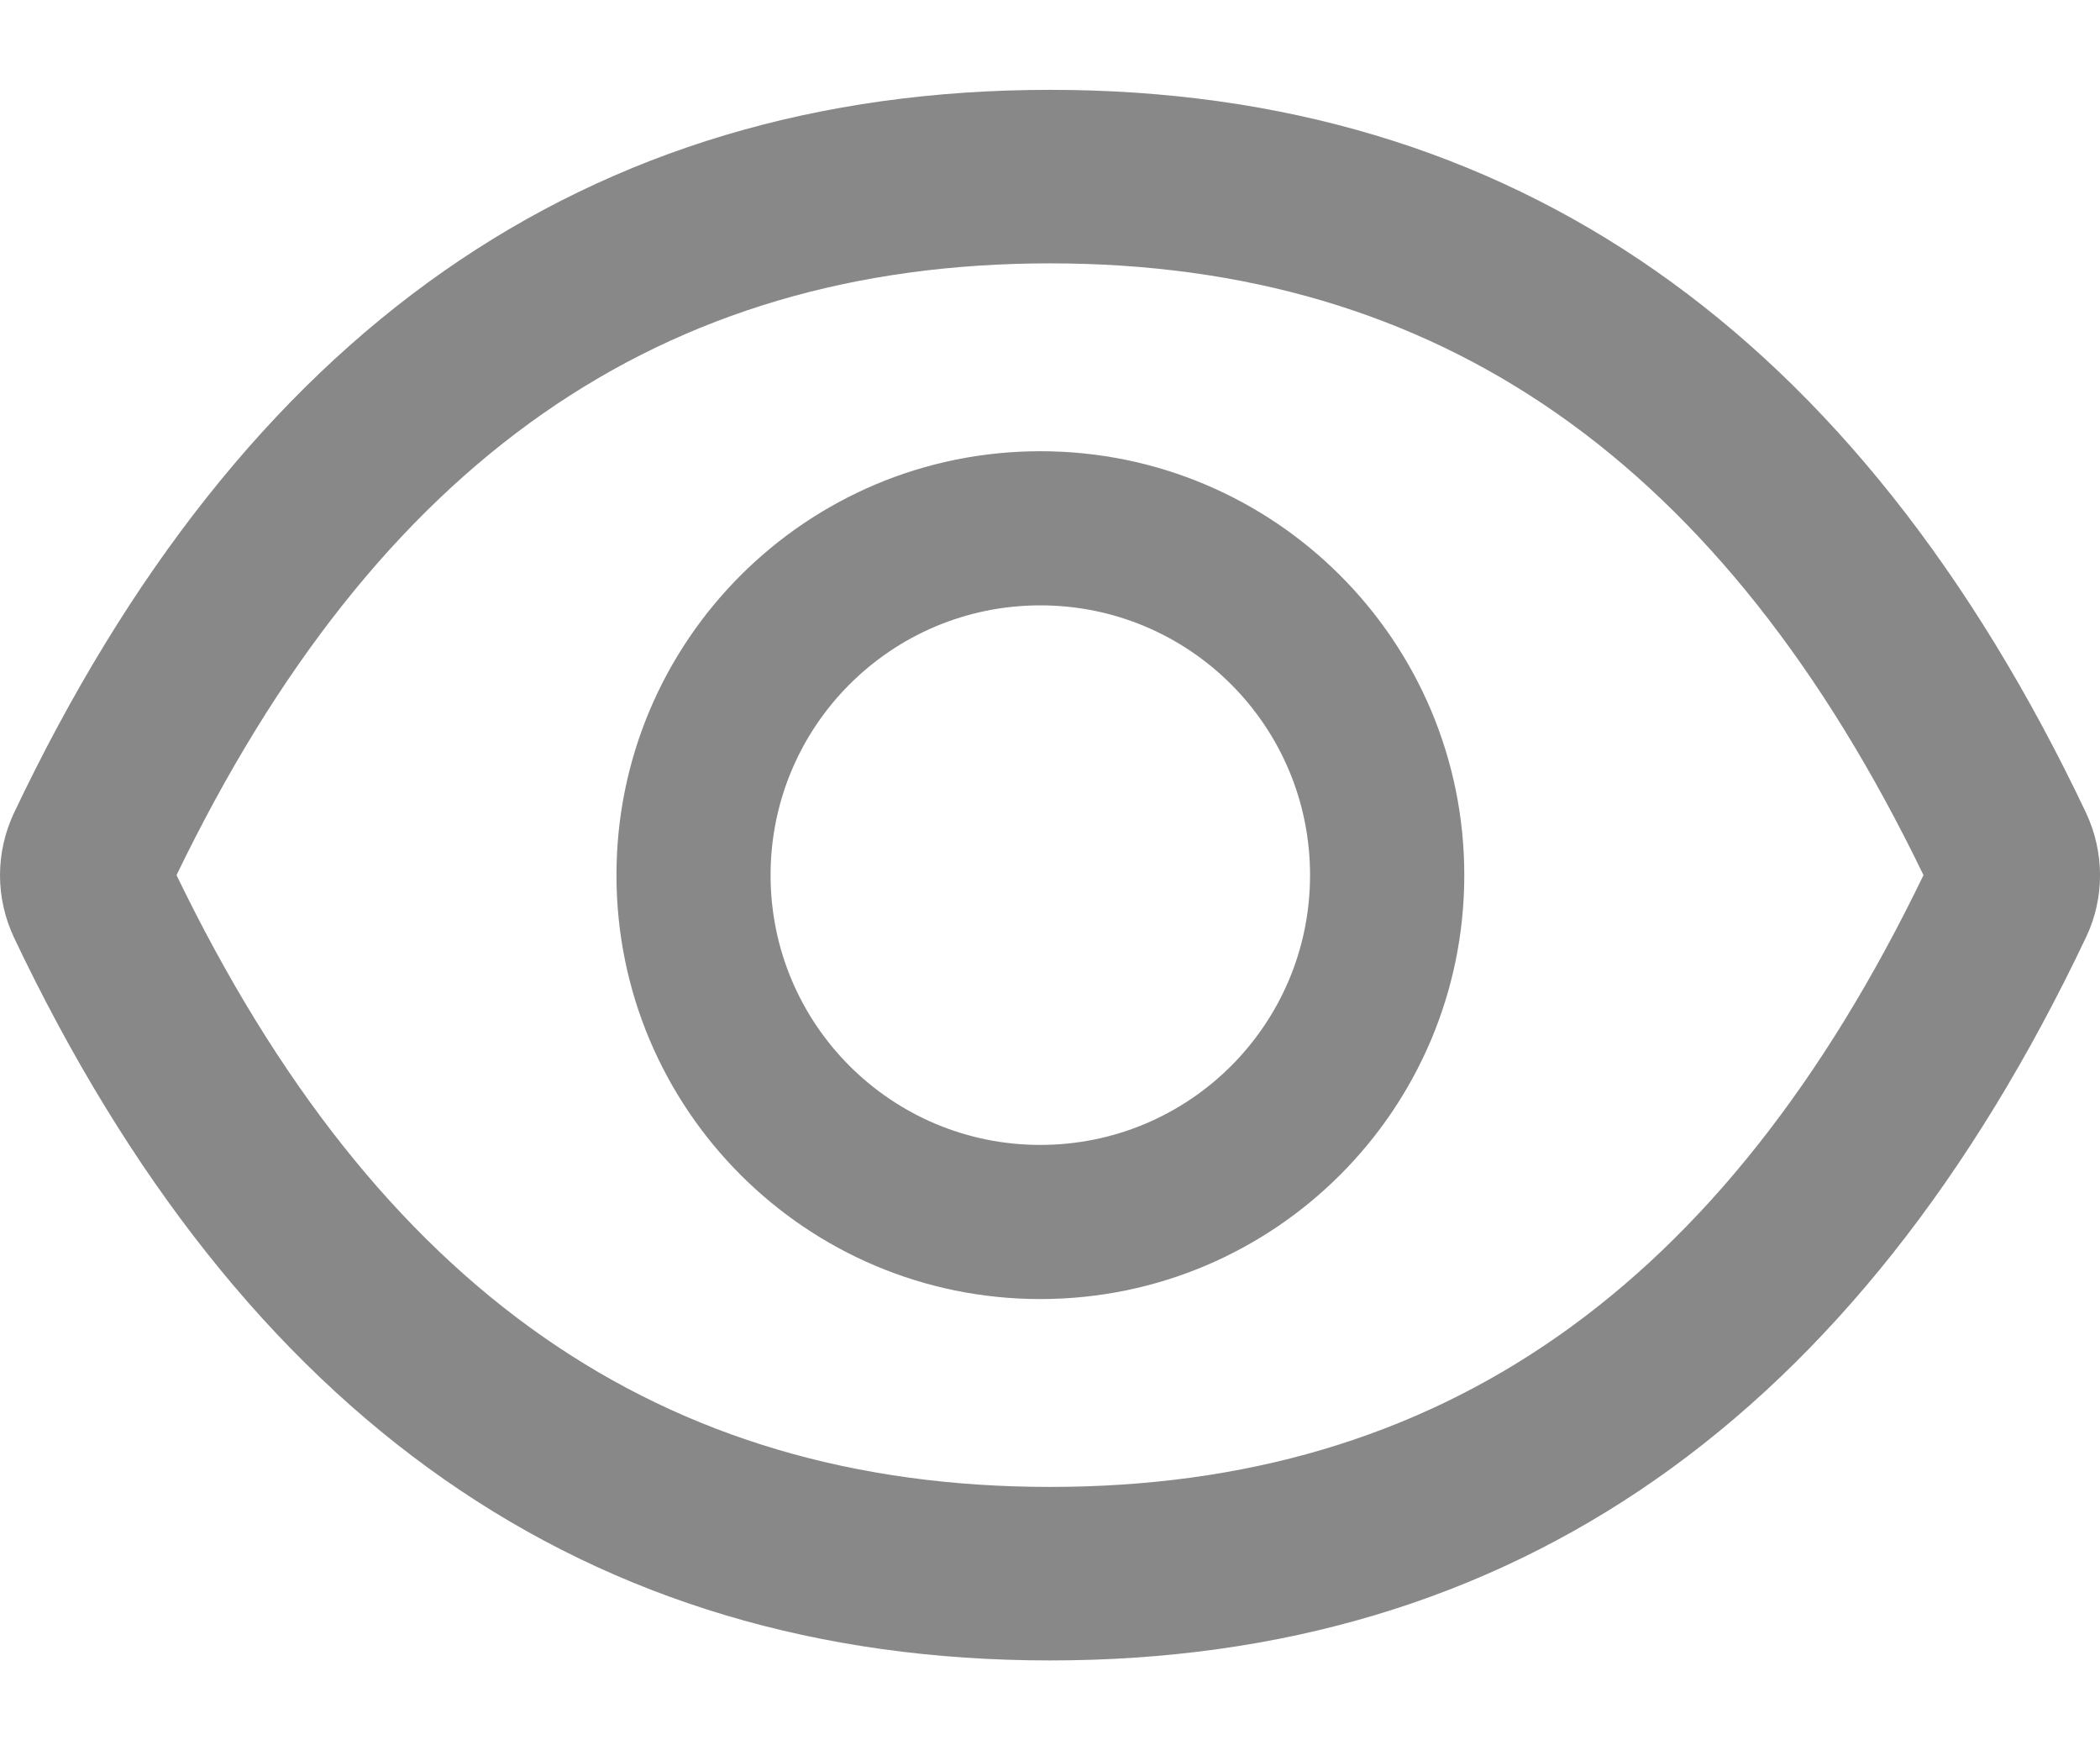 <svg width="18" height="15" viewBox="0 0 18 15" fill="none" xmlns="http://www.w3.org/2000/svg">
<path d="M17.881 6.967C15.924 2.845 12.966 0.77 9 0.77C5.032 0.77 2.076 2.845 0.119 6.969C0.041 7.136 0 7.317 0 7.501C0 7.685 0.041 7.866 0.119 8.033C2.076 12.155 5.034 14.23 9 14.23C12.968 14.23 15.924 12.155 17.881 8.031C18.04 7.696 18.04 7.308 17.881 6.967ZM9 12.743C5.67 12.743 3.232 11.055 1.513 7.5C3.232 3.945 5.67 2.257 9 2.257C12.33 2.257 14.768 3.945 16.487 7.5C14.77 11.055 12.332 12.743 9 12.743ZM8.917 3.867C6.911 3.867 5.284 5.493 5.284 7.5C5.284 9.507 6.911 11.133 8.917 11.133C10.924 11.133 12.551 9.507 12.551 7.5C12.551 5.493 10.924 3.867 8.917 3.867ZM8.917 9.812C7.64 9.812 6.605 8.778 6.605 7.5C6.605 6.222 7.64 5.188 8.917 5.188C10.195 5.188 11.229 6.222 11.229 7.5C11.229 8.778 10.195 9.812 8.917 9.812Z" fill="#888888"/>
</svg>
